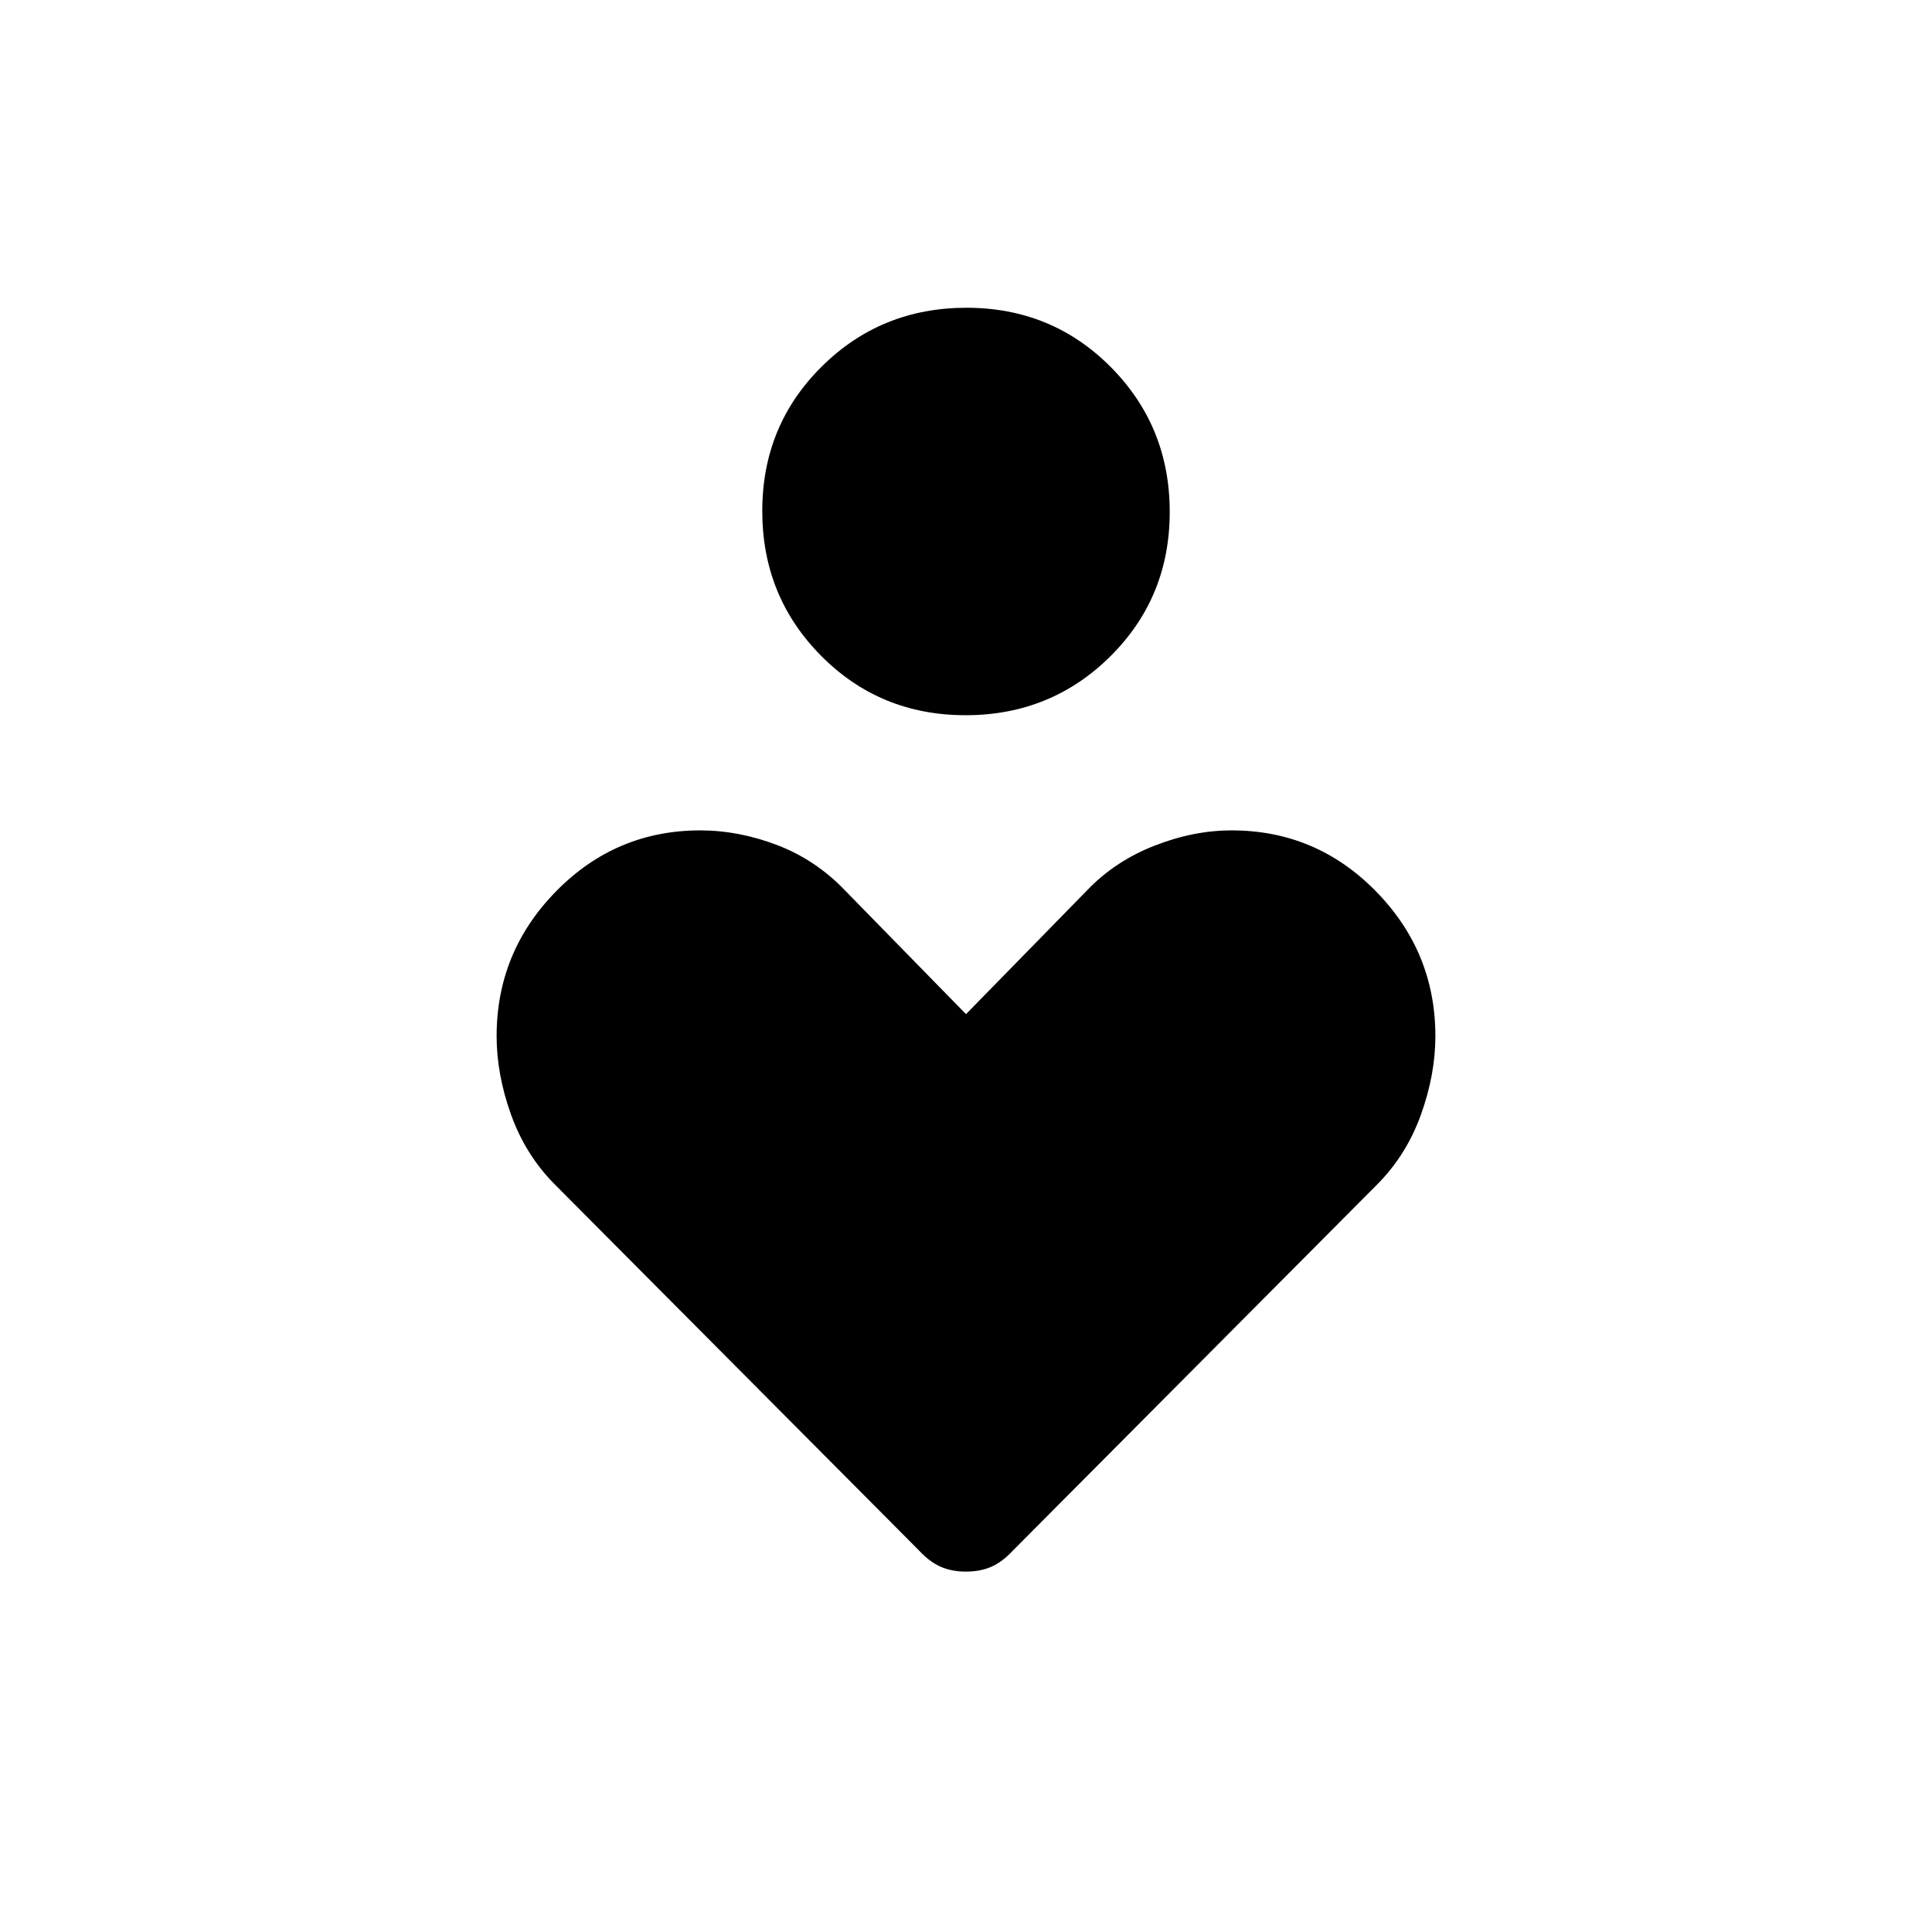 <svg xmlns="http://www.w3.org/2000/svg" height="20" viewBox="0 -960 960 960" width="20"><path d="M479.778-604.615q-42.47 0-71.74-29.492-29.269-29.491-29.269-71.962 0-42.47 29.492-71.739 29.491-29.269 71.961-29.269t71.74 29.491q29.269 29.492 29.269 71.962t-29.492 71.739q-29.491 29.27-71.961 29.27Zm-23.086 415.077L275.652-371.48q-14.498-14.597-21.691-34.597-7.192-20-7.192-39.077 0-41.923 29.654-72.077 29.654-30.154 71.577-30.154 19.077 0 38.192 7.308 19.116 7.308 33.657 22.494L480-456.077l60.151-61.506q13.772-14.417 33.272-22.109 19.5-7.693 38.577-7.693 41.923 0 71.577 30.154 29.654 30.154 29.654 72.077 0 19.077-7.192 39.077-7.193 20-21.691 34.597l-181.04 181.942q-5.187 5.615-10.709 8.038-5.522 2.423-12.599 2.423t-12.599-2.423q-5.522-2.423-10.709-8.038Z"/></svg>